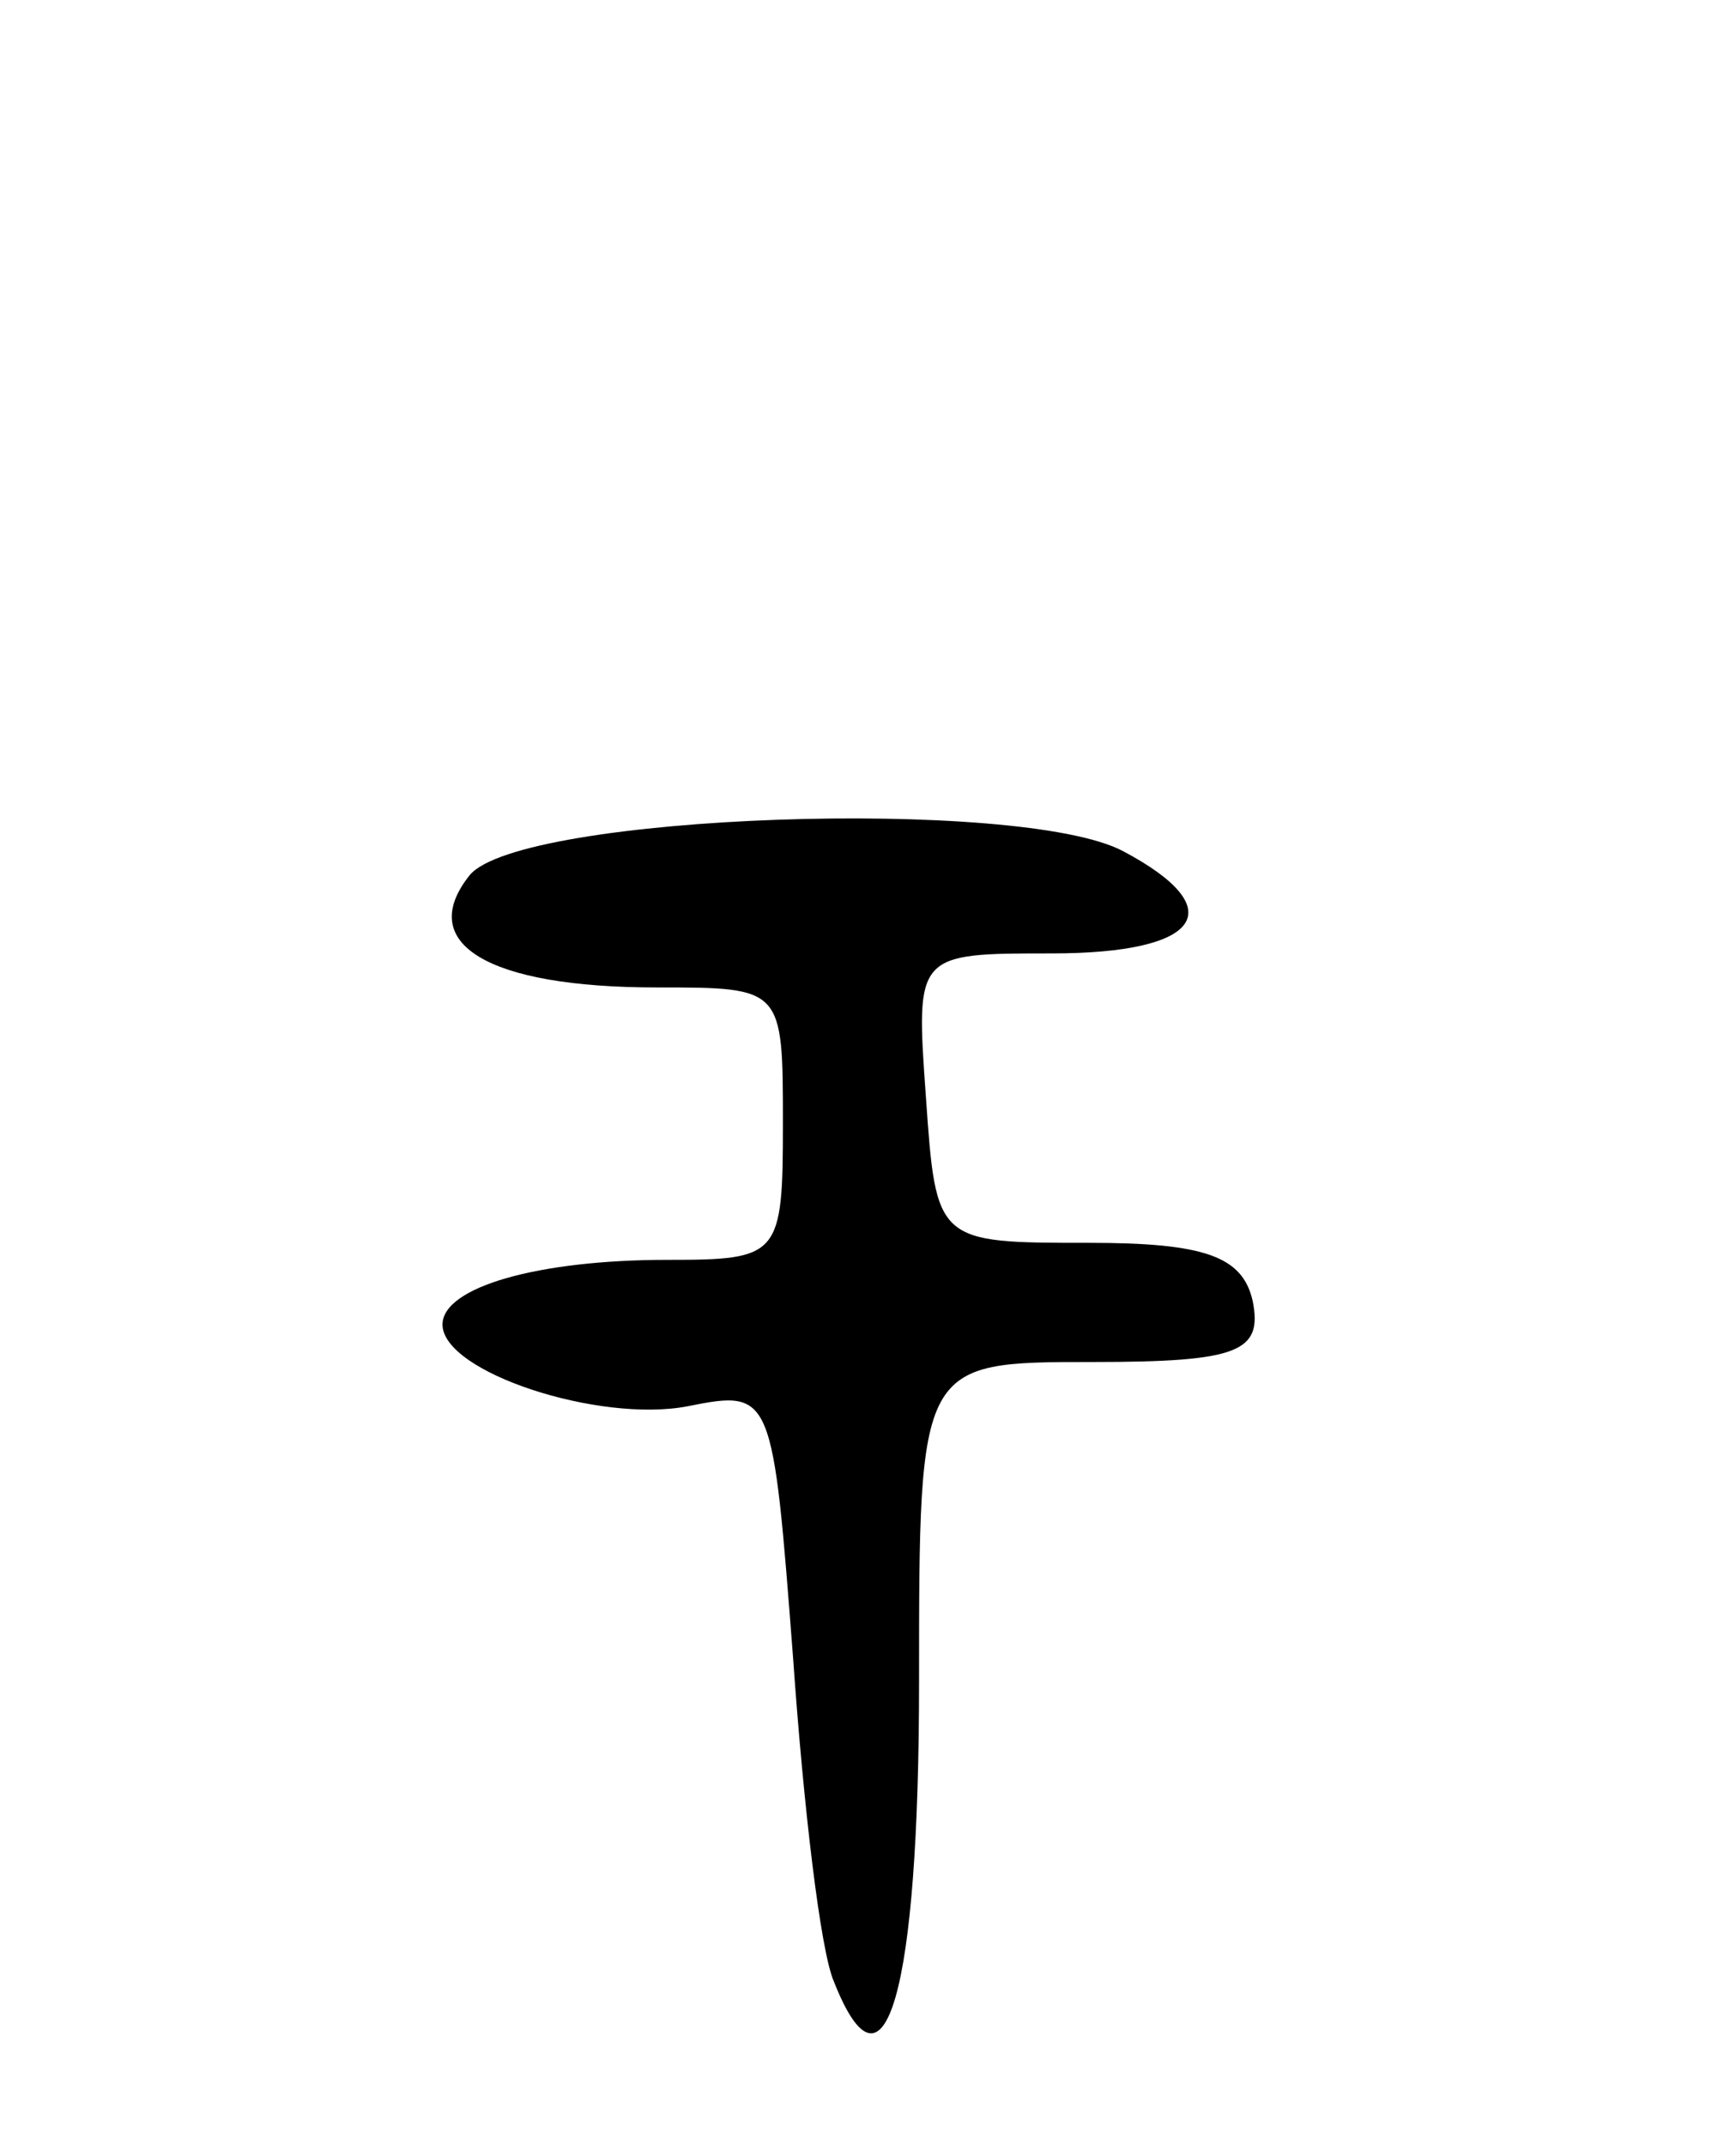 <svg version="1.0" xmlns="http://www.w3.org/2000/svg"
 width="51pt" height="63pt" viewBox="0 0 51 63"
 preserveAspectRatio="xMidYMid meet">
<g transform="translate(0,63) scale(0.1,-0.1)"
fill="#000000" stroke="none">
<path d="M138 373 c-16 -20 5 -33 55 -33 37 0 37 0 37 -40 0 -39 -1 -40 -34
-40 -38 0 -66 -8 -66 -19 0 -14 46 -29 72 -24 25 5 25 4 31 -74 3 -43 8 -86
12 -95 15 -38 25 -3 25 88 0 94 0 94 51 94 43 0 50 3 47 18 -3 13 -14 17 -48
17 -45 0 -45 0 -48 43 -3 42 -3 42 37 42 44 0 53 13 21 30 -30 16 -177 11
-192 -7z"/>
</g>
</svg>
